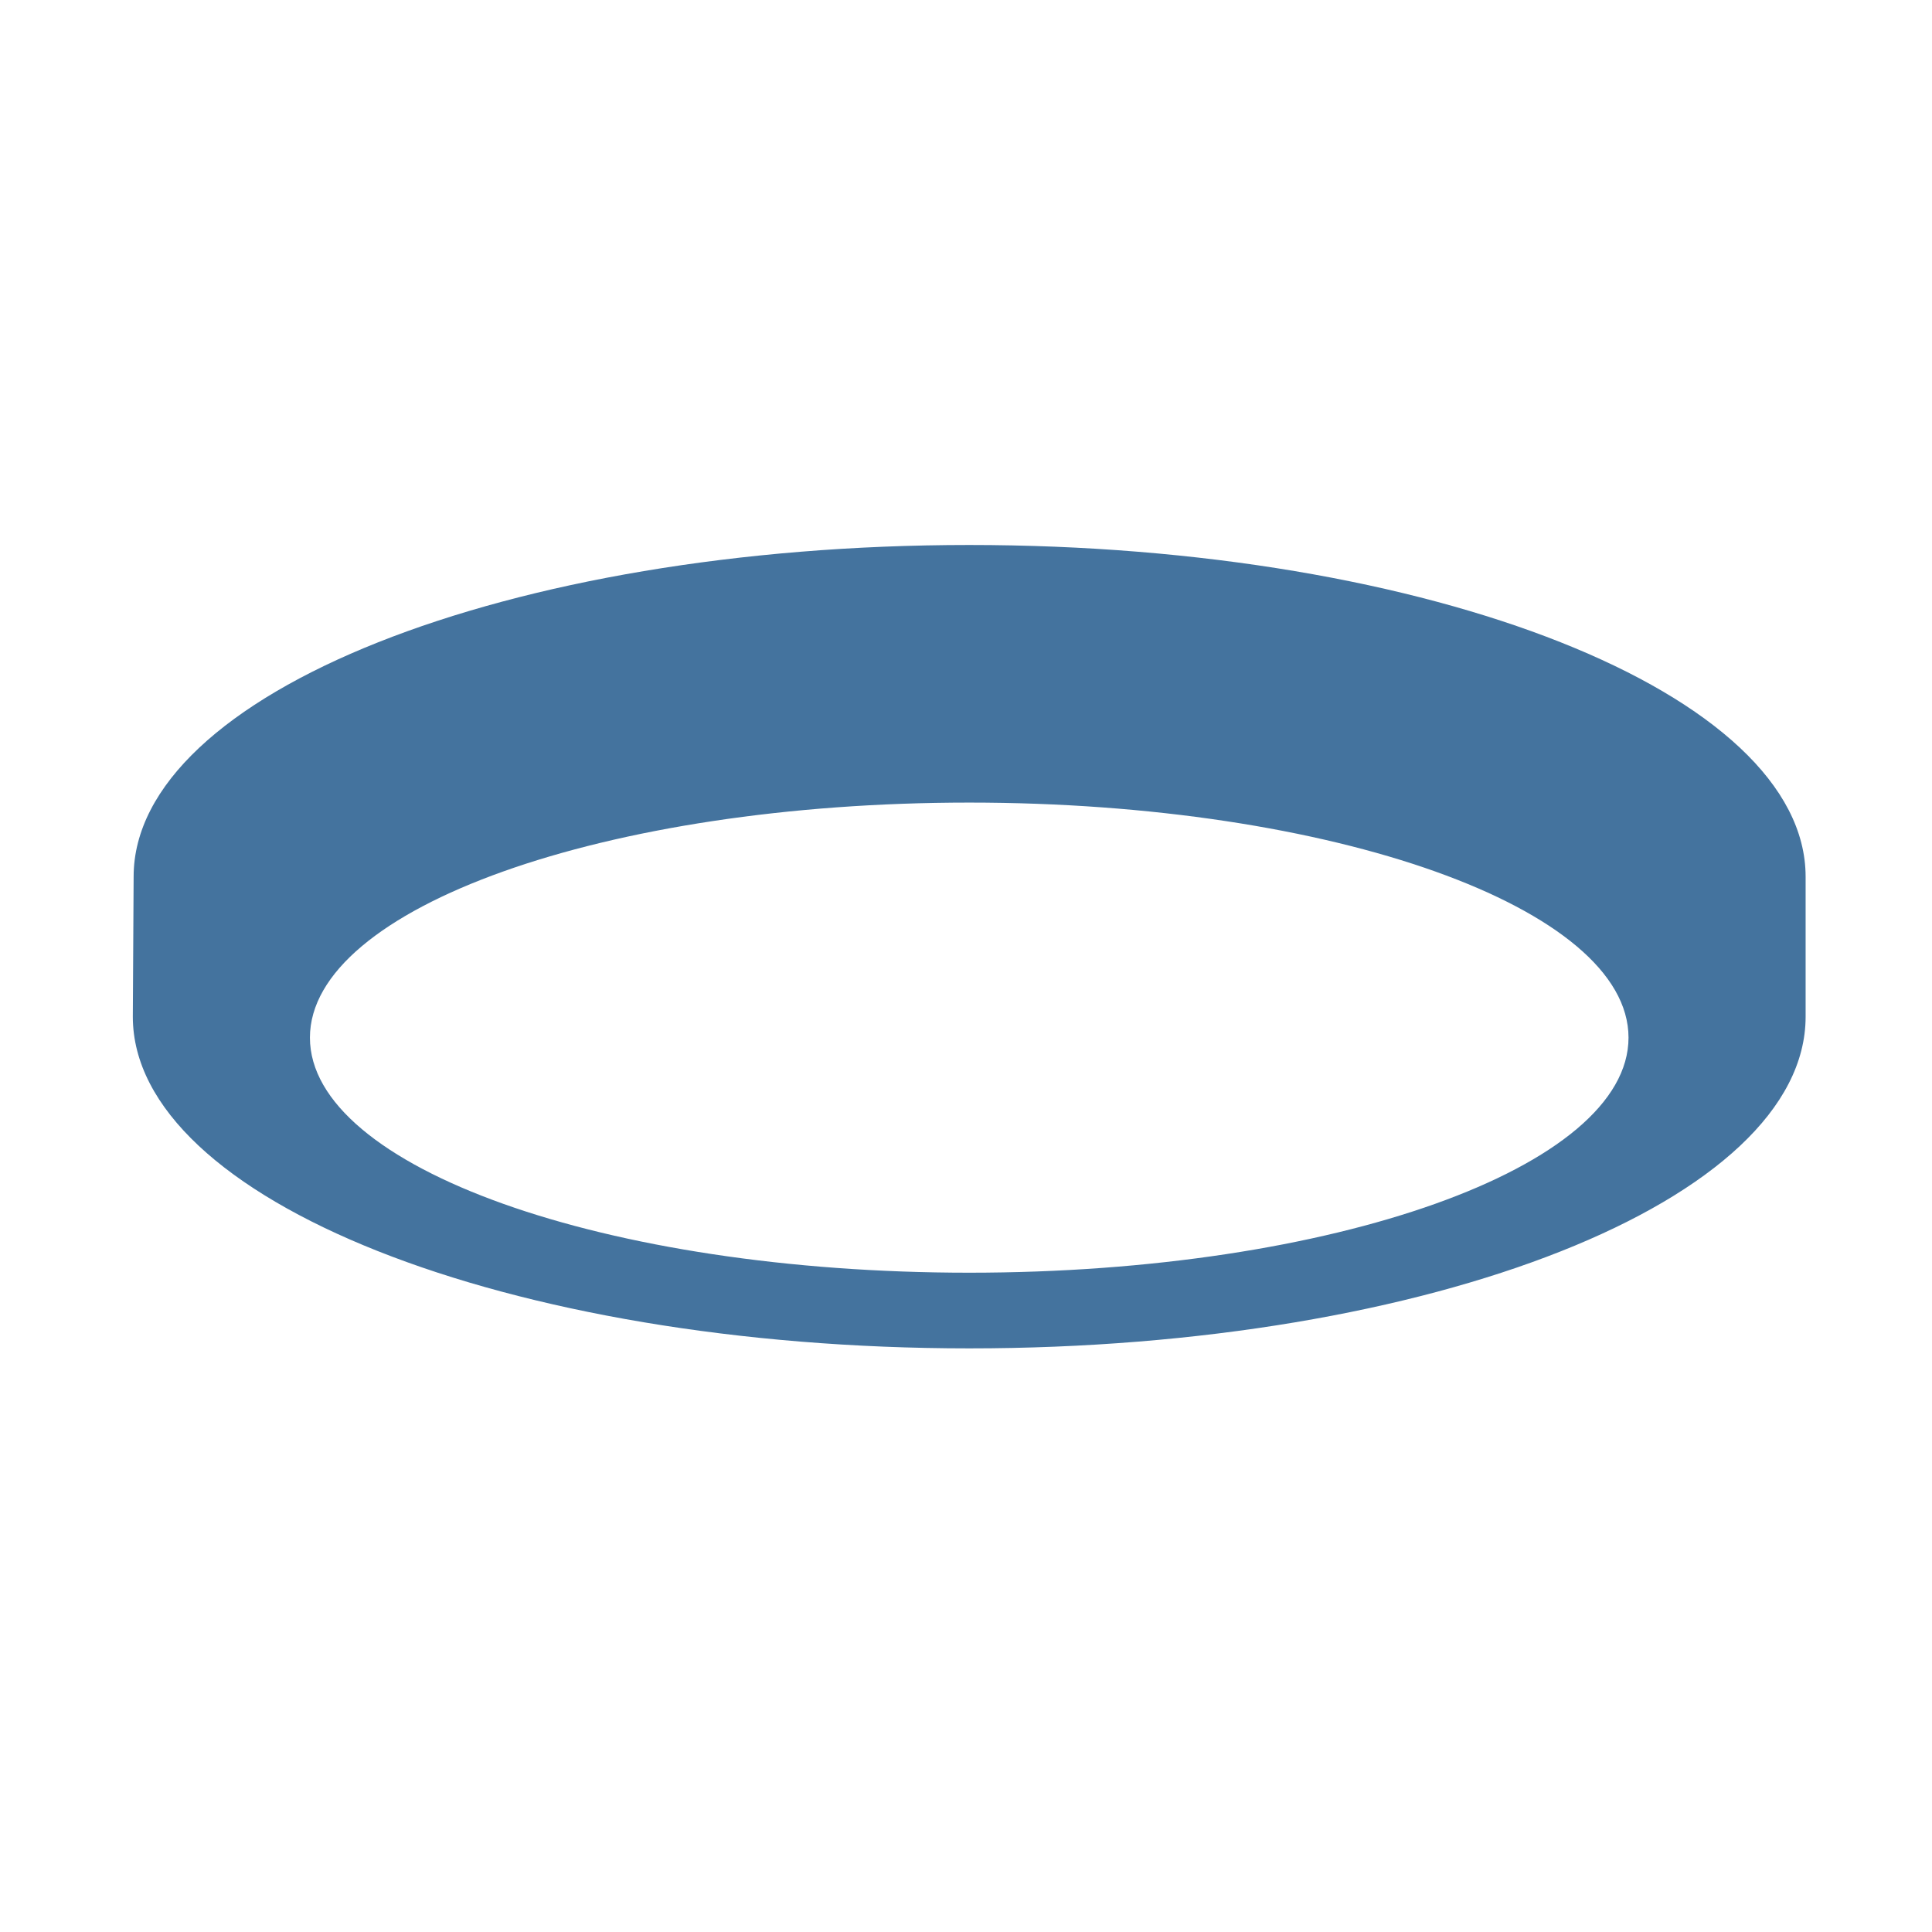 <svg viewBox="0 0 24 24" height="24px" width="24px" fill="#44739e" xmlns="http://www.w3.org/2000/svg"><title>hue:ceiling-adore-alt-flush</title><desc>Source: https://github.com/arallsopp/hass-hue-icons</desc><path d="M12.04,6.77c-5.74,0-10.38,1.85-10.38,4.12l-0.01,1.74c0,2.27,4.65,4.12,10.39,4.12 c5.74,0,10.39-1.84,10.39-4.12v-1.74C22.43,8.62,17.78,6.77,12.04,6.77z M12.04,15.81c-4.52,0-8.19-1.31-8.19-2.92 s3.67-2.92,8.19-2.92c4.52,0,8.19,1.31,8.19,2.92S16.56,15.81,12.04,15.81z"/></svg>